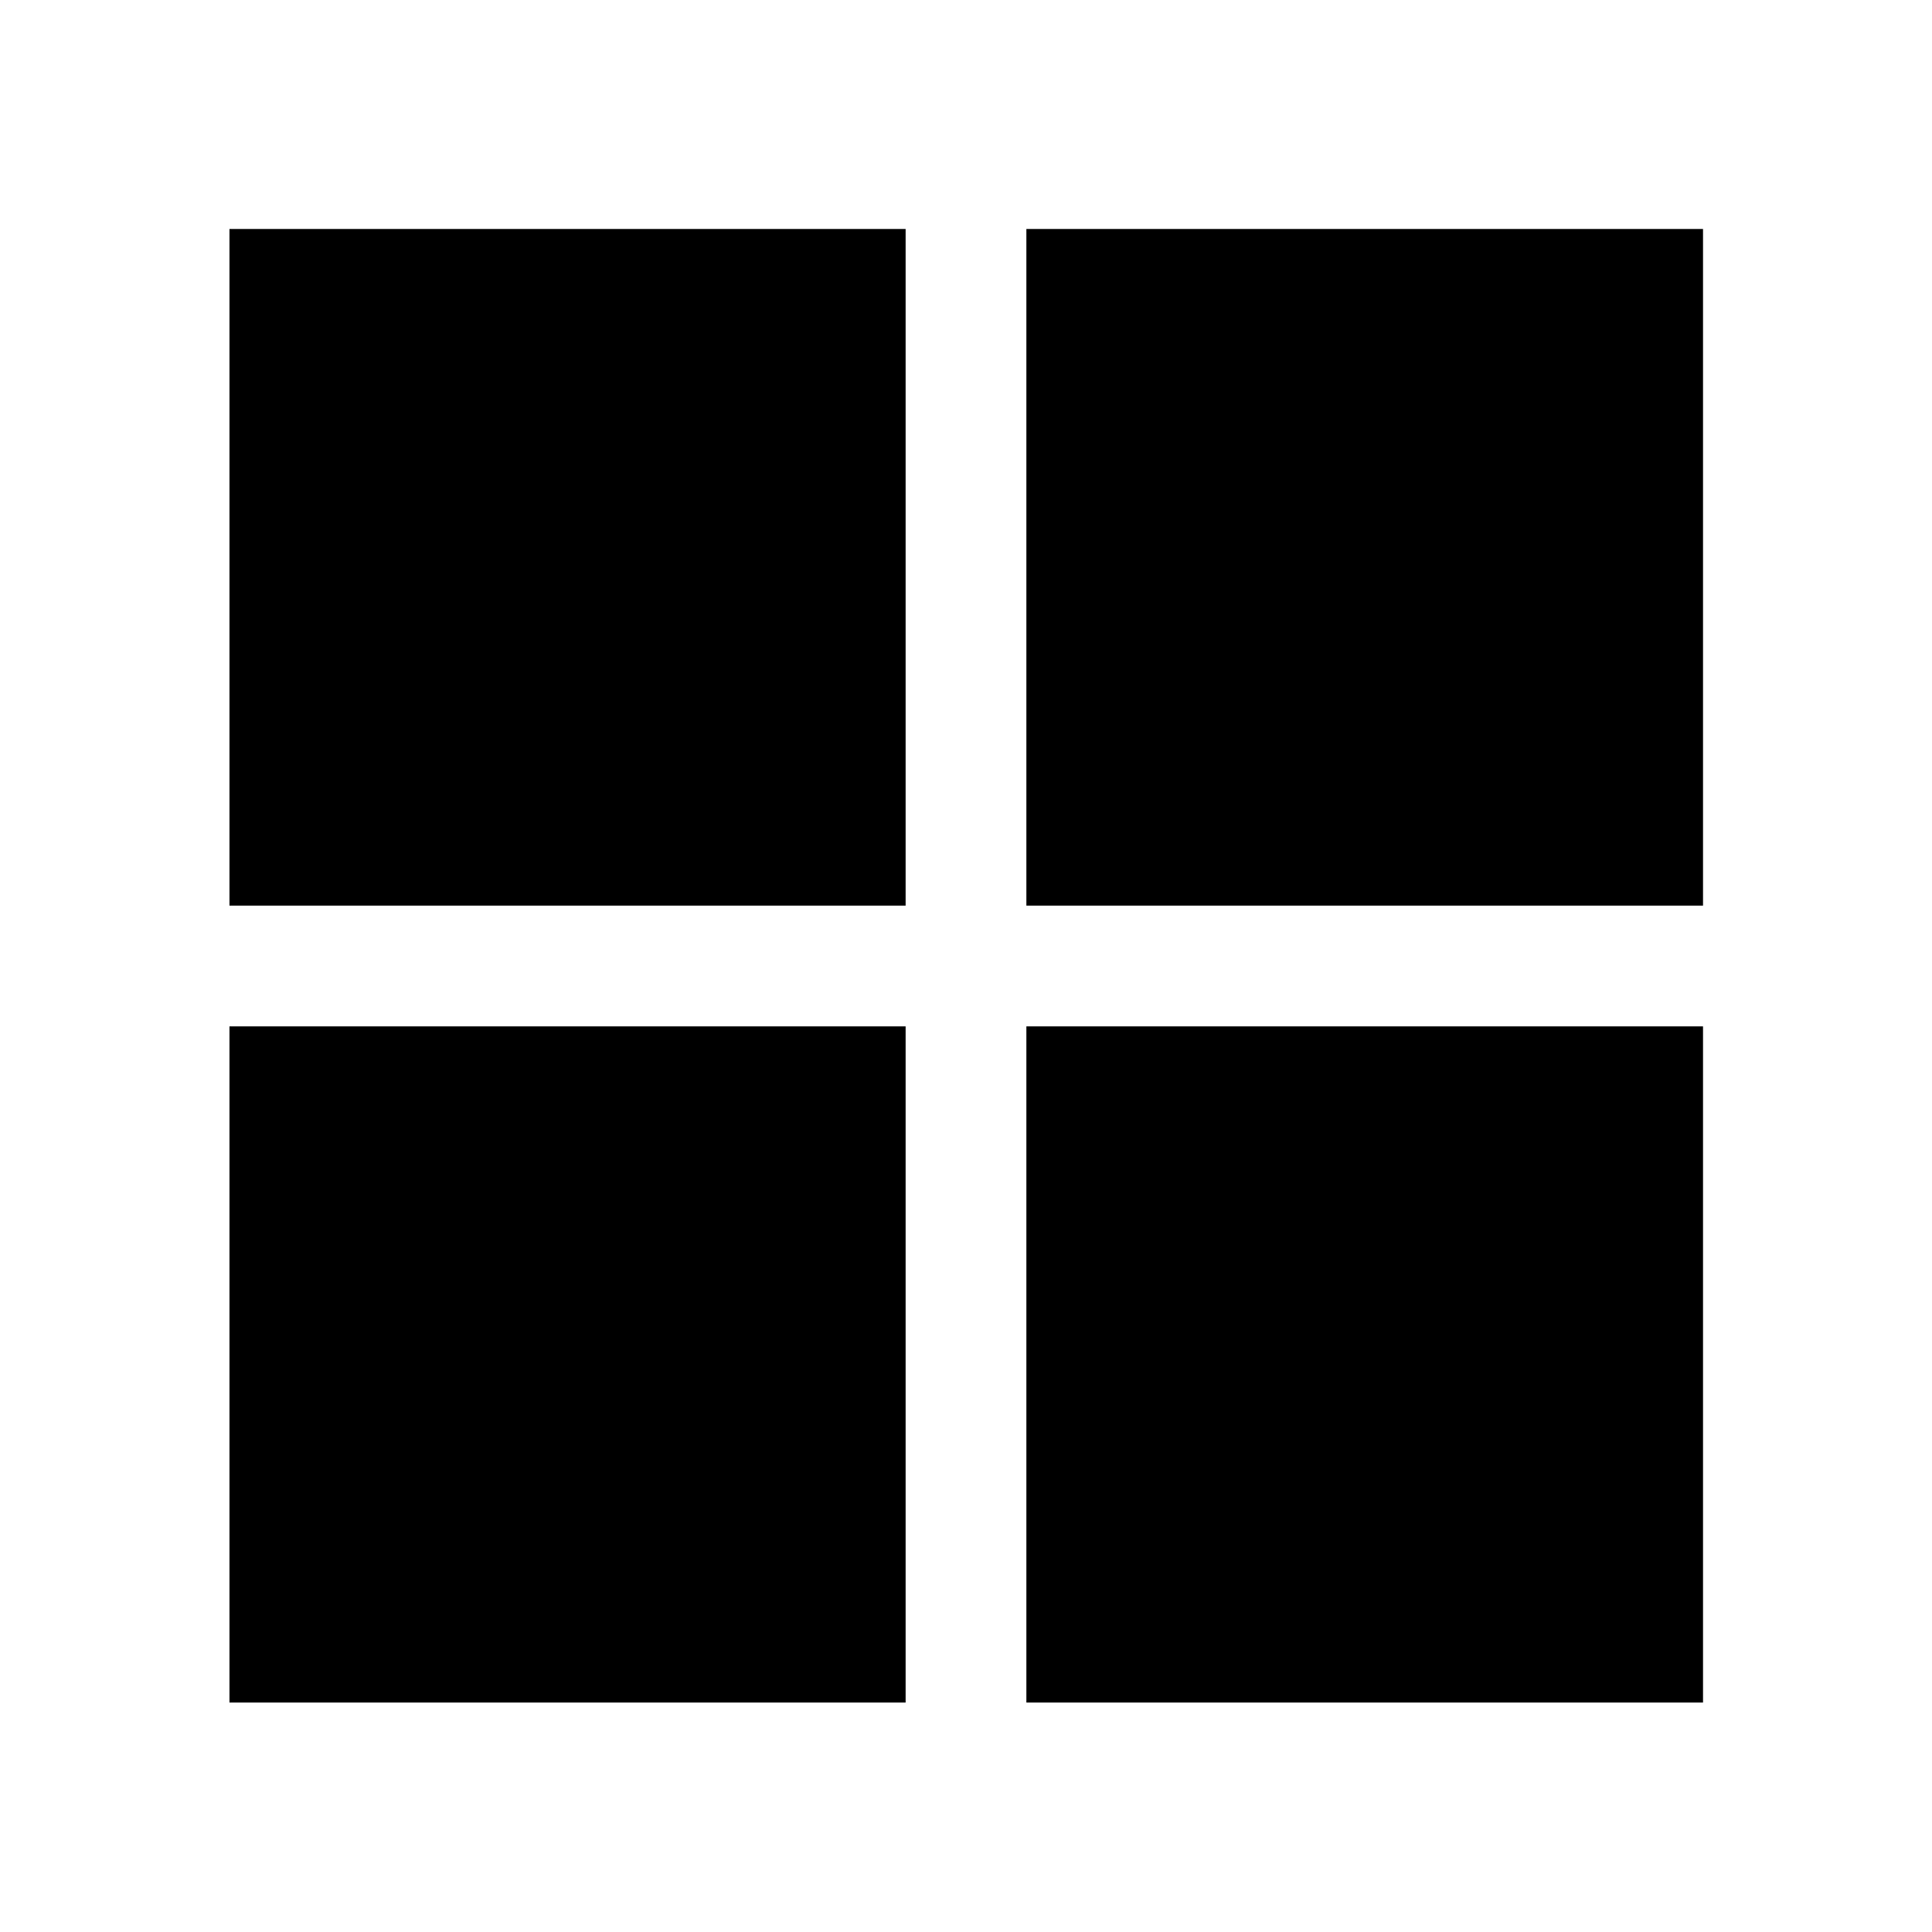 <svg xmlns="http://www.w3.org/2000/svg" width="48" height="48" viewBox="0 -960 960 960"><path d="M510-114.02V-450h336.22v335.98H510ZM510-510v-336.22h336.22V-510H510Zm-395.98 0v-336.22H450V-510H114.02Zm0 395.98V-450H450v335.98H114.02Z"/></svg>